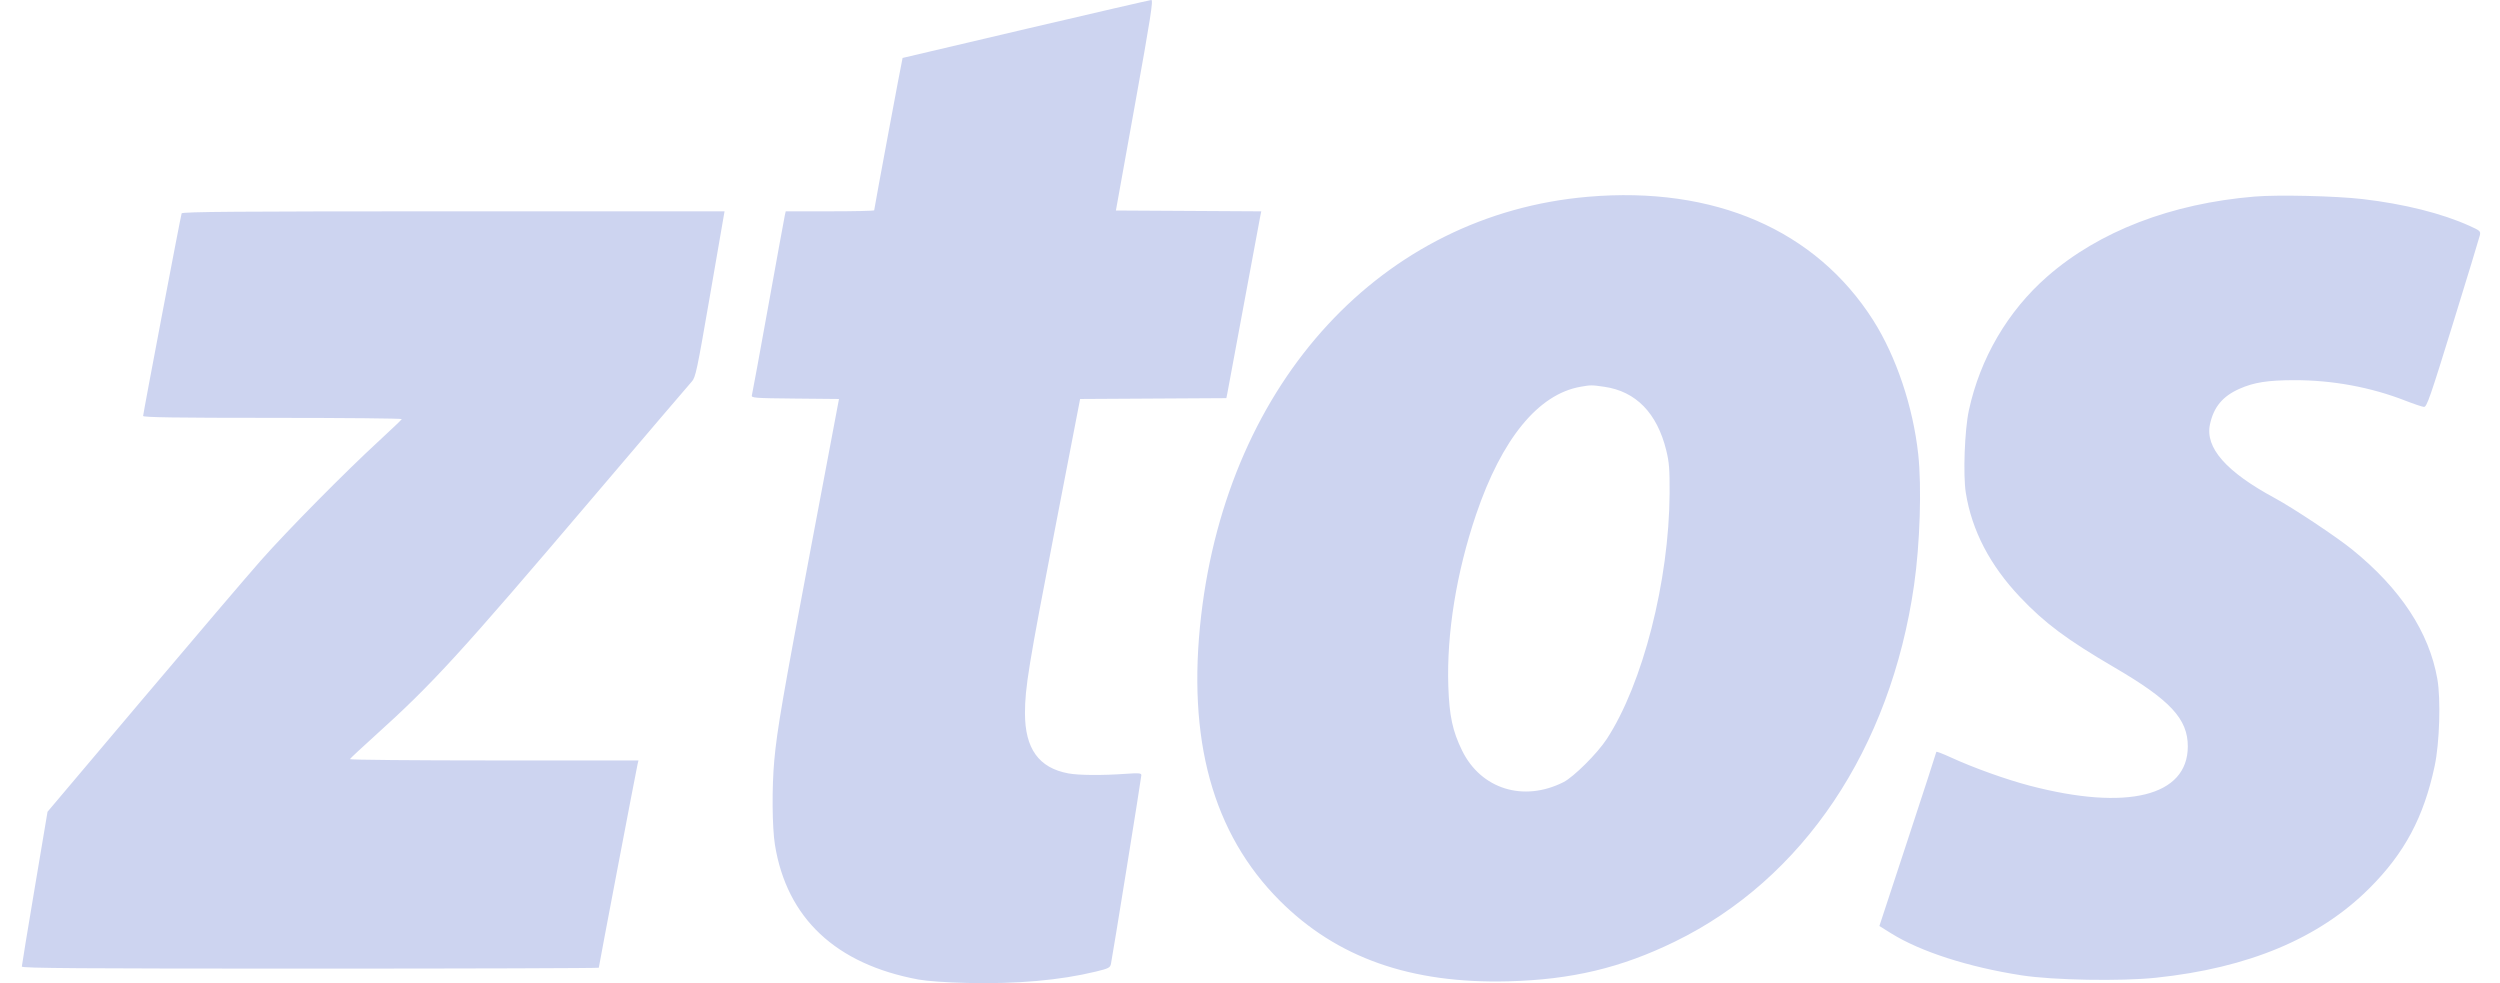 <svg width="89" height="35" viewBox="0 0 89 35" fill="none" xmlns="http://www.w3.org/2000/svg">
<path fill-rule="evenodd" clip-rule="evenodd" d="M36.519 1.031C34.111 1.596 32.137 2.06 32.132 2.063C32.12 2.068 31.121 7.431 31.121 7.487C31.121 7.507 30.412 7.523 29.546 7.523H27.972L27.942 7.654C27.925 7.726 27.661 9.177 27.354 10.878C27.047 12.579 26.783 14.017 26.767 14.072C26.739 14.166 26.849 14.175 28.302 14.189L29.868 14.204L28.893 19.369C27.865 24.81 27.663 25.981 27.564 27.072C27.477 28.034 27.488 29.46 27.588 30.078C28.012 32.69 29.755 34.325 32.696 34.871C32.998 34.927 33.677 34.975 34.43 34.993C36.193 35.035 37.742 34.898 39.01 34.589C39.468 34.478 39.521 34.45 39.55 34.314C39.611 34.021 40.632 27.683 40.632 27.597C40.633 27.523 40.551 27.515 40.093 27.547C39.239 27.608 38.408 27.602 38.034 27.533C36.984 27.339 36.489 26.653 36.489 25.39C36.489 24.49 36.62 23.685 37.561 18.814L38.452 14.204L41.055 14.189L43.658 14.174L43.691 14.014C43.709 13.926 43.974 12.502 44.279 10.849C44.585 9.196 44.85 7.772 44.868 7.684L44.901 7.524L42.314 7.509L39.726 7.494L40.401 3.744C40.964 0.621 41.061 -0.004 40.986 1.98282e-05C40.936 0.003 38.926 0.467 36.519 1.031ZM56.534 7.005C49.212 7.634 43.735 13.561 42.762 21.907C42.248 26.322 43.172 29.675 45.56 32.064C47.592 34.096 50.22 35.024 53.693 34.935C55.947 34.877 57.711 34.457 59.627 33.521C64.195 31.291 67.303 26.658 68.141 20.828C68.351 19.366 68.416 17.336 68.289 16.172C68.104 14.475 67.504 12.69 66.687 11.403C64.641 8.184 61.029 6.619 56.534 7.005ZM80.26 6.998C77.288 7.247 74.722 8.236 72.887 9.84C71.479 11.07 70.493 12.753 70.091 14.613C69.941 15.304 69.882 16.916 69.983 17.545C70.198 18.887 70.841 20.123 71.916 21.258C72.789 22.181 73.582 22.772 75.27 23.759C77.266 24.925 77.888 25.595 77.886 26.576C77.882 28.345 75.73 28.879 72.261 27.971C71.41 27.748 70.253 27.333 69.442 26.96C69.163 26.832 68.934 26.745 68.933 26.768C68.933 26.791 68.476 28.194 67.919 29.887L66.906 32.966L67.328 33.229C68.373 33.88 70.082 34.43 71.969 34.722C73.093 34.896 75.501 34.939 76.754 34.807C80.045 34.461 82.56 33.408 84.346 31.627C85.602 30.375 86.288 29.09 86.675 27.264C86.848 26.45 86.896 24.896 86.77 24.174C86.478 22.506 85.458 20.956 83.736 19.562C83.169 19.104 81.639 18.087 80.985 17.733C79.251 16.797 78.496 15.939 78.675 15.106C78.807 14.49 79.126 14.106 79.727 13.84C80.242 13.612 80.73 13.536 81.677 13.534C83.042 13.533 84.393 13.782 85.629 14.263C85.931 14.381 86.23 14.481 86.292 14.486C86.393 14.495 86.51 14.159 87.325 11.52C87.831 9.883 88.261 8.472 88.281 8.383C88.316 8.231 88.296 8.213 87.919 8.042C86.936 7.597 85.586 7.259 84.107 7.087C83.151 6.976 81.092 6.928 80.26 6.998ZM6.466 7.596C6.431 7.698 5.095 14.725 5.095 14.808C5.095 14.858 6.26 14.876 9.709 14.876C12.248 14.876 14.316 14.896 14.305 14.92C14.294 14.945 13.931 15.291 13.498 15.69C12.289 16.801 10.233 18.882 9.287 19.952C8.819 20.482 6.918 22.712 5.064 24.907L1.692 28.899L1.235 31.618C0.983 33.113 0.777 34.37 0.777 34.41C0.776 34.468 2.869 34.483 11.047 34.483C16.695 34.483 21.317 34.468 21.317 34.451C21.317 34.406 22.659 27.363 22.698 27.203L22.73 27.072H17.584C14.753 27.072 12.446 27.051 12.457 27.025C12.468 26.999 12.87 26.623 13.352 26.189C15.405 24.338 16.351 23.304 21.111 17.706C22.967 15.523 24.55 13.667 24.63 13.581C24.762 13.438 24.818 13.171 25.261 10.605C25.529 9.054 25.758 7.726 25.771 7.654L25.794 7.523H16.143C8.474 7.523 6.486 7.538 6.466 7.596ZM56.272 13.768C54.764 14.03 53.464 15.619 52.548 18.318C51.848 20.384 51.497 22.554 51.56 24.433C51.596 25.489 51.712 26.03 52.051 26.721C52.723 28.091 54.236 28.562 55.659 27.845C56.021 27.662 56.864 26.824 57.198 26.313C58.482 24.351 59.421 20.681 59.438 17.56C59.442 16.7 59.423 16.458 59.318 16.029C58.991 14.704 58.238 13.932 57.116 13.77C56.661 13.704 56.64 13.704 56.272 13.768Z" fill="#CDD4F0"/>
</svg>
